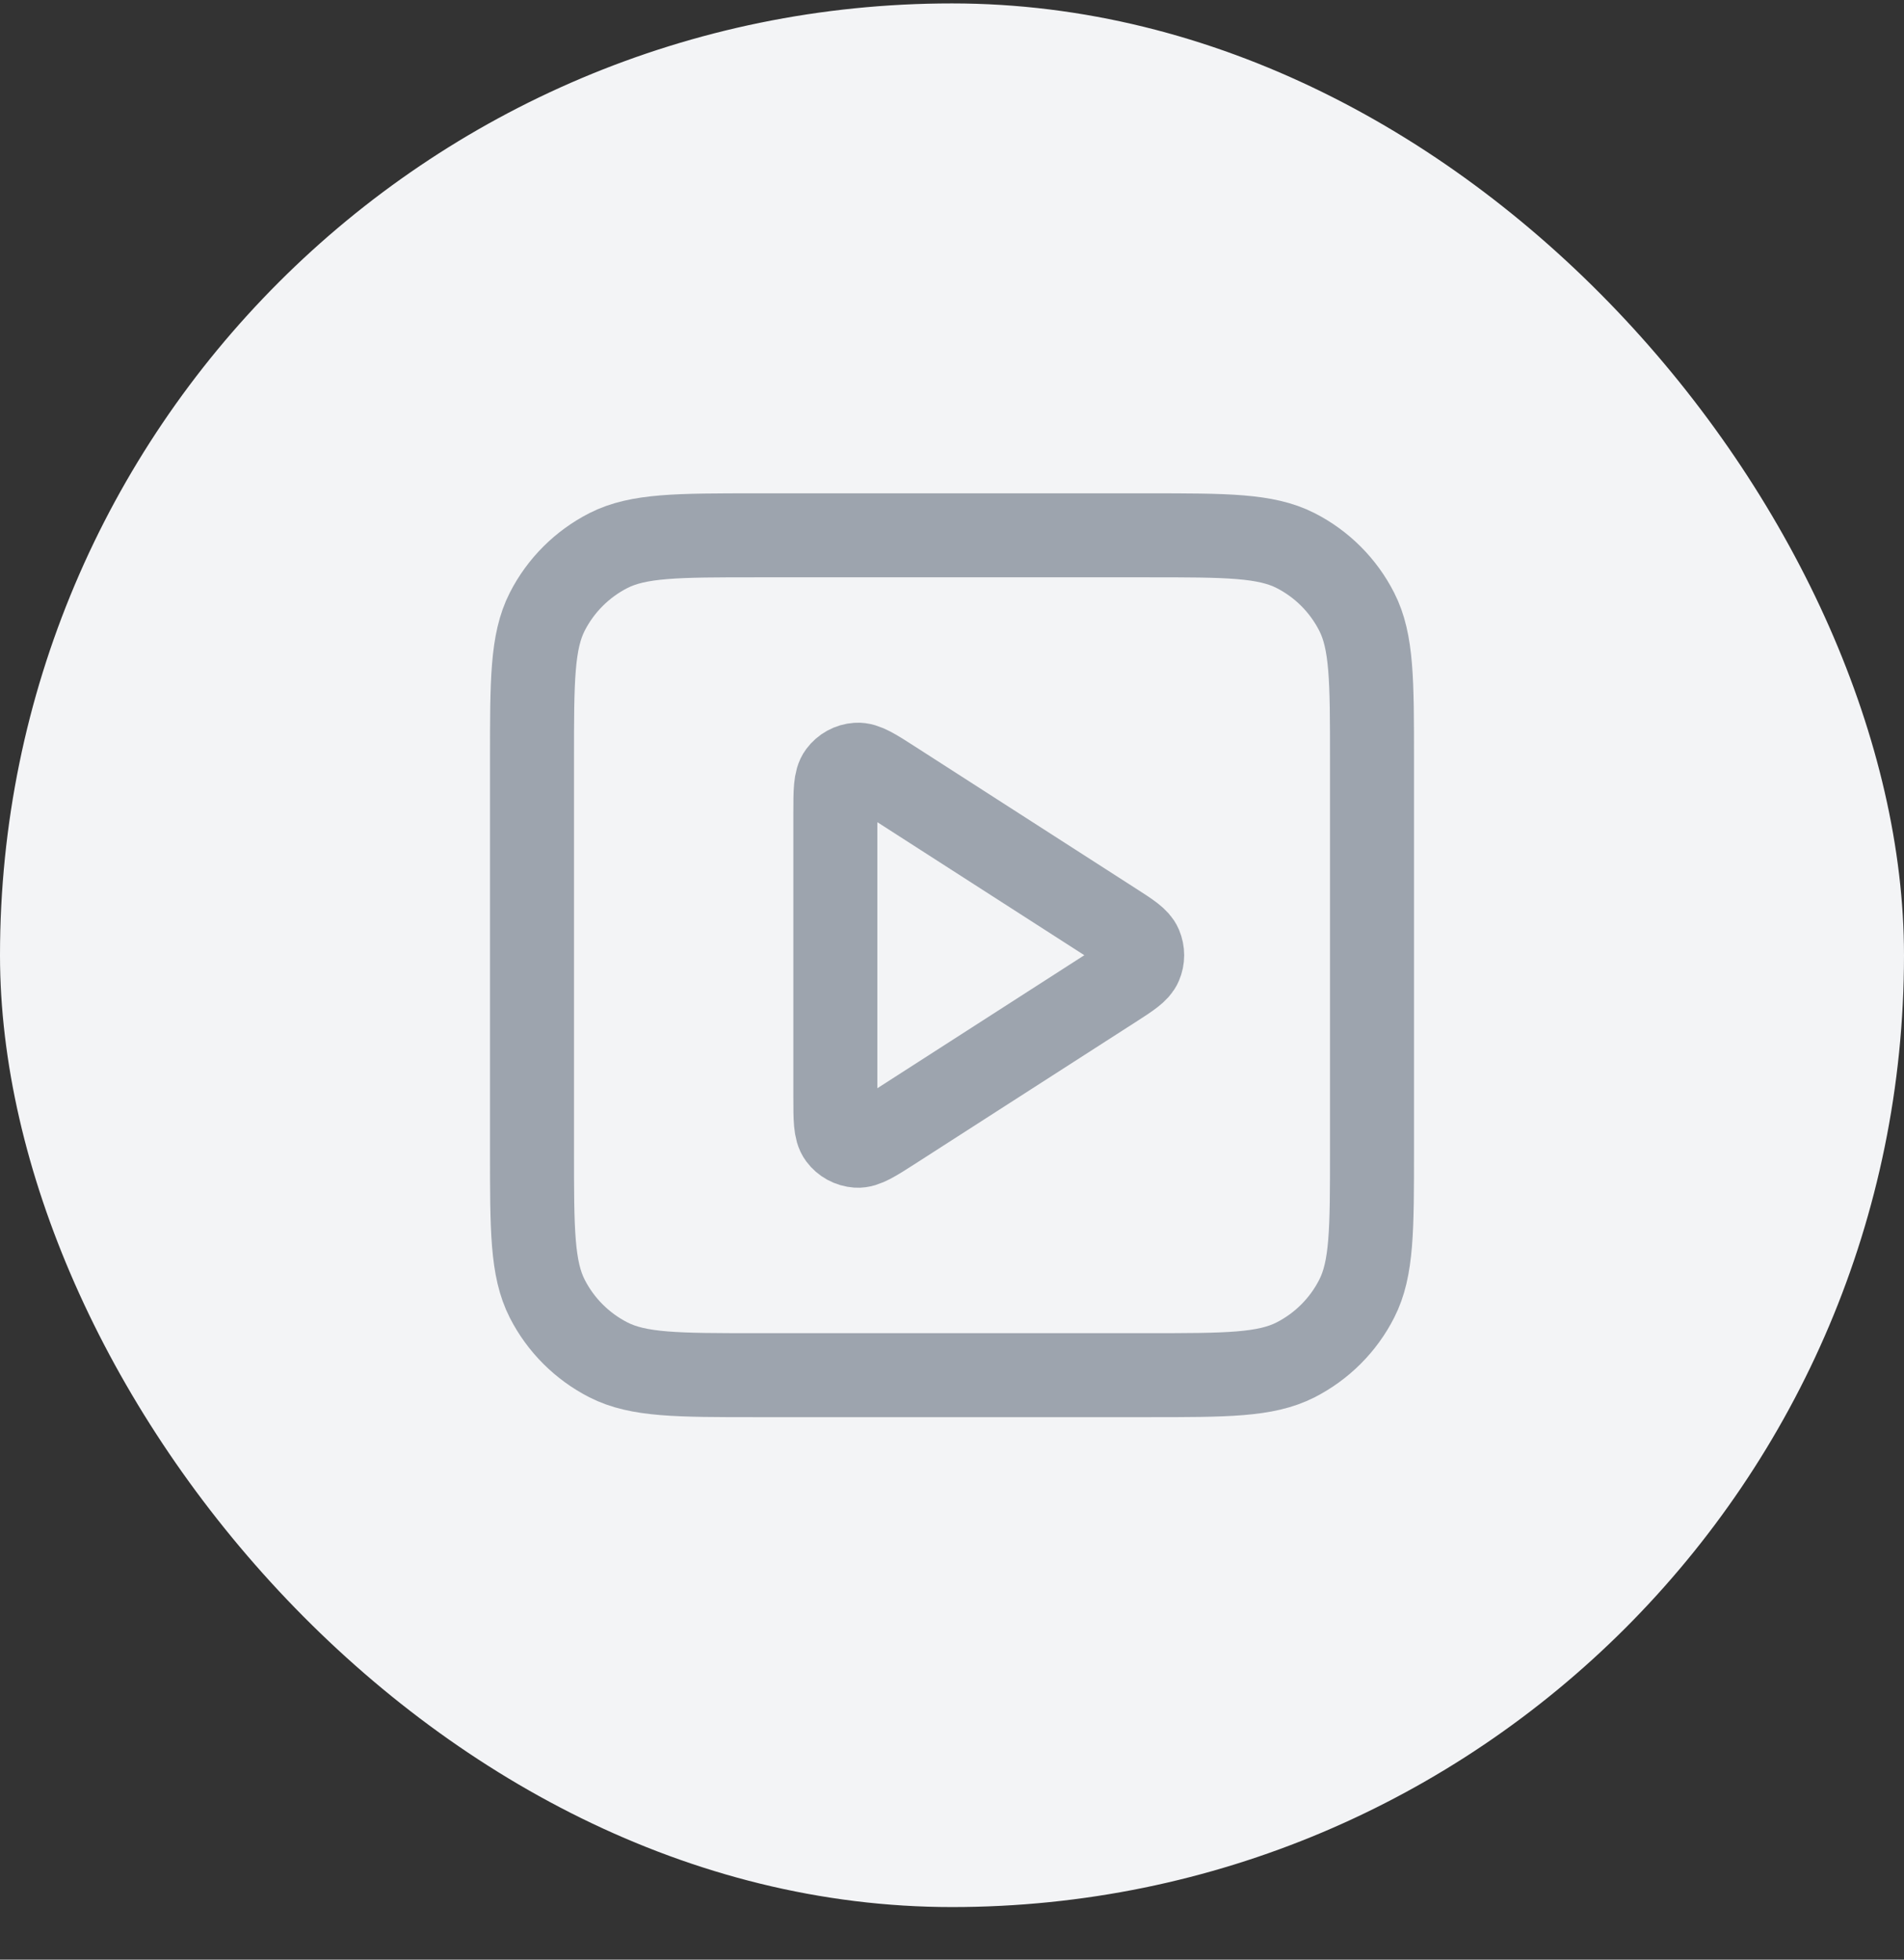 <svg width="34" height="35" viewBox="0 0 34 35" fill="none" xmlns="http://www.w3.org/2000/svg">
<rect x="0" y="0" width="34" height="35" fill="#333333" stroke="none"/>
<rect y="0.061" width="34" height="34" rx="17" fill="#F3F4F6"/>
<path d="M14.917 14.531C14.917 14.134 14.917 13.935 15 13.824C15.072 13.727 15.183 13.666 15.304 13.658C15.442 13.648 15.609 13.755 15.944 13.971L19.878 16.5C20.168 16.686 20.313 16.779 20.363 16.898C20.407 17.002 20.407 17.119 20.363 17.222C20.313 17.341 20.168 17.434 19.878 17.621L15.944 20.15C15.609 20.365 15.442 20.473 15.304 20.463C15.183 20.454 15.072 20.394 15 20.297C14.917 20.186 14.917 19.987 14.917 19.589V14.531Z" stroke="#9DA4AE" stroke-width="1.5" stroke-linecap="round" stroke-linejoin="round"/>
<path d="M9.5 13.56C9.5 12.16 9.5 11.46 9.772 10.926C10.012 10.455 10.395 10.073 10.865 9.833C11.4 9.561 12.1 9.561 13.5 9.561H20.5C21.9 9.561 22.6 9.561 23.135 9.833C23.605 10.073 23.988 10.455 24.227 10.926C24.5 11.46 24.5 12.16 24.5 13.56V20.561C24.5 21.961 24.5 22.661 24.227 23.195C23.988 23.666 23.605 24.048 23.135 24.288C22.6 24.561 21.9 24.561 20.5 24.561H13.5C12.1 24.561 11.4 24.561 10.865 24.288C10.395 24.048 10.012 23.666 9.772 23.195C9.5 22.661 9.5 21.961 9.5 20.561V13.56Z" stroke="#9DA4AE" stroke-width="1.5" stroke-linecap="round" stroke-linejoin="round"/>
</svg>
